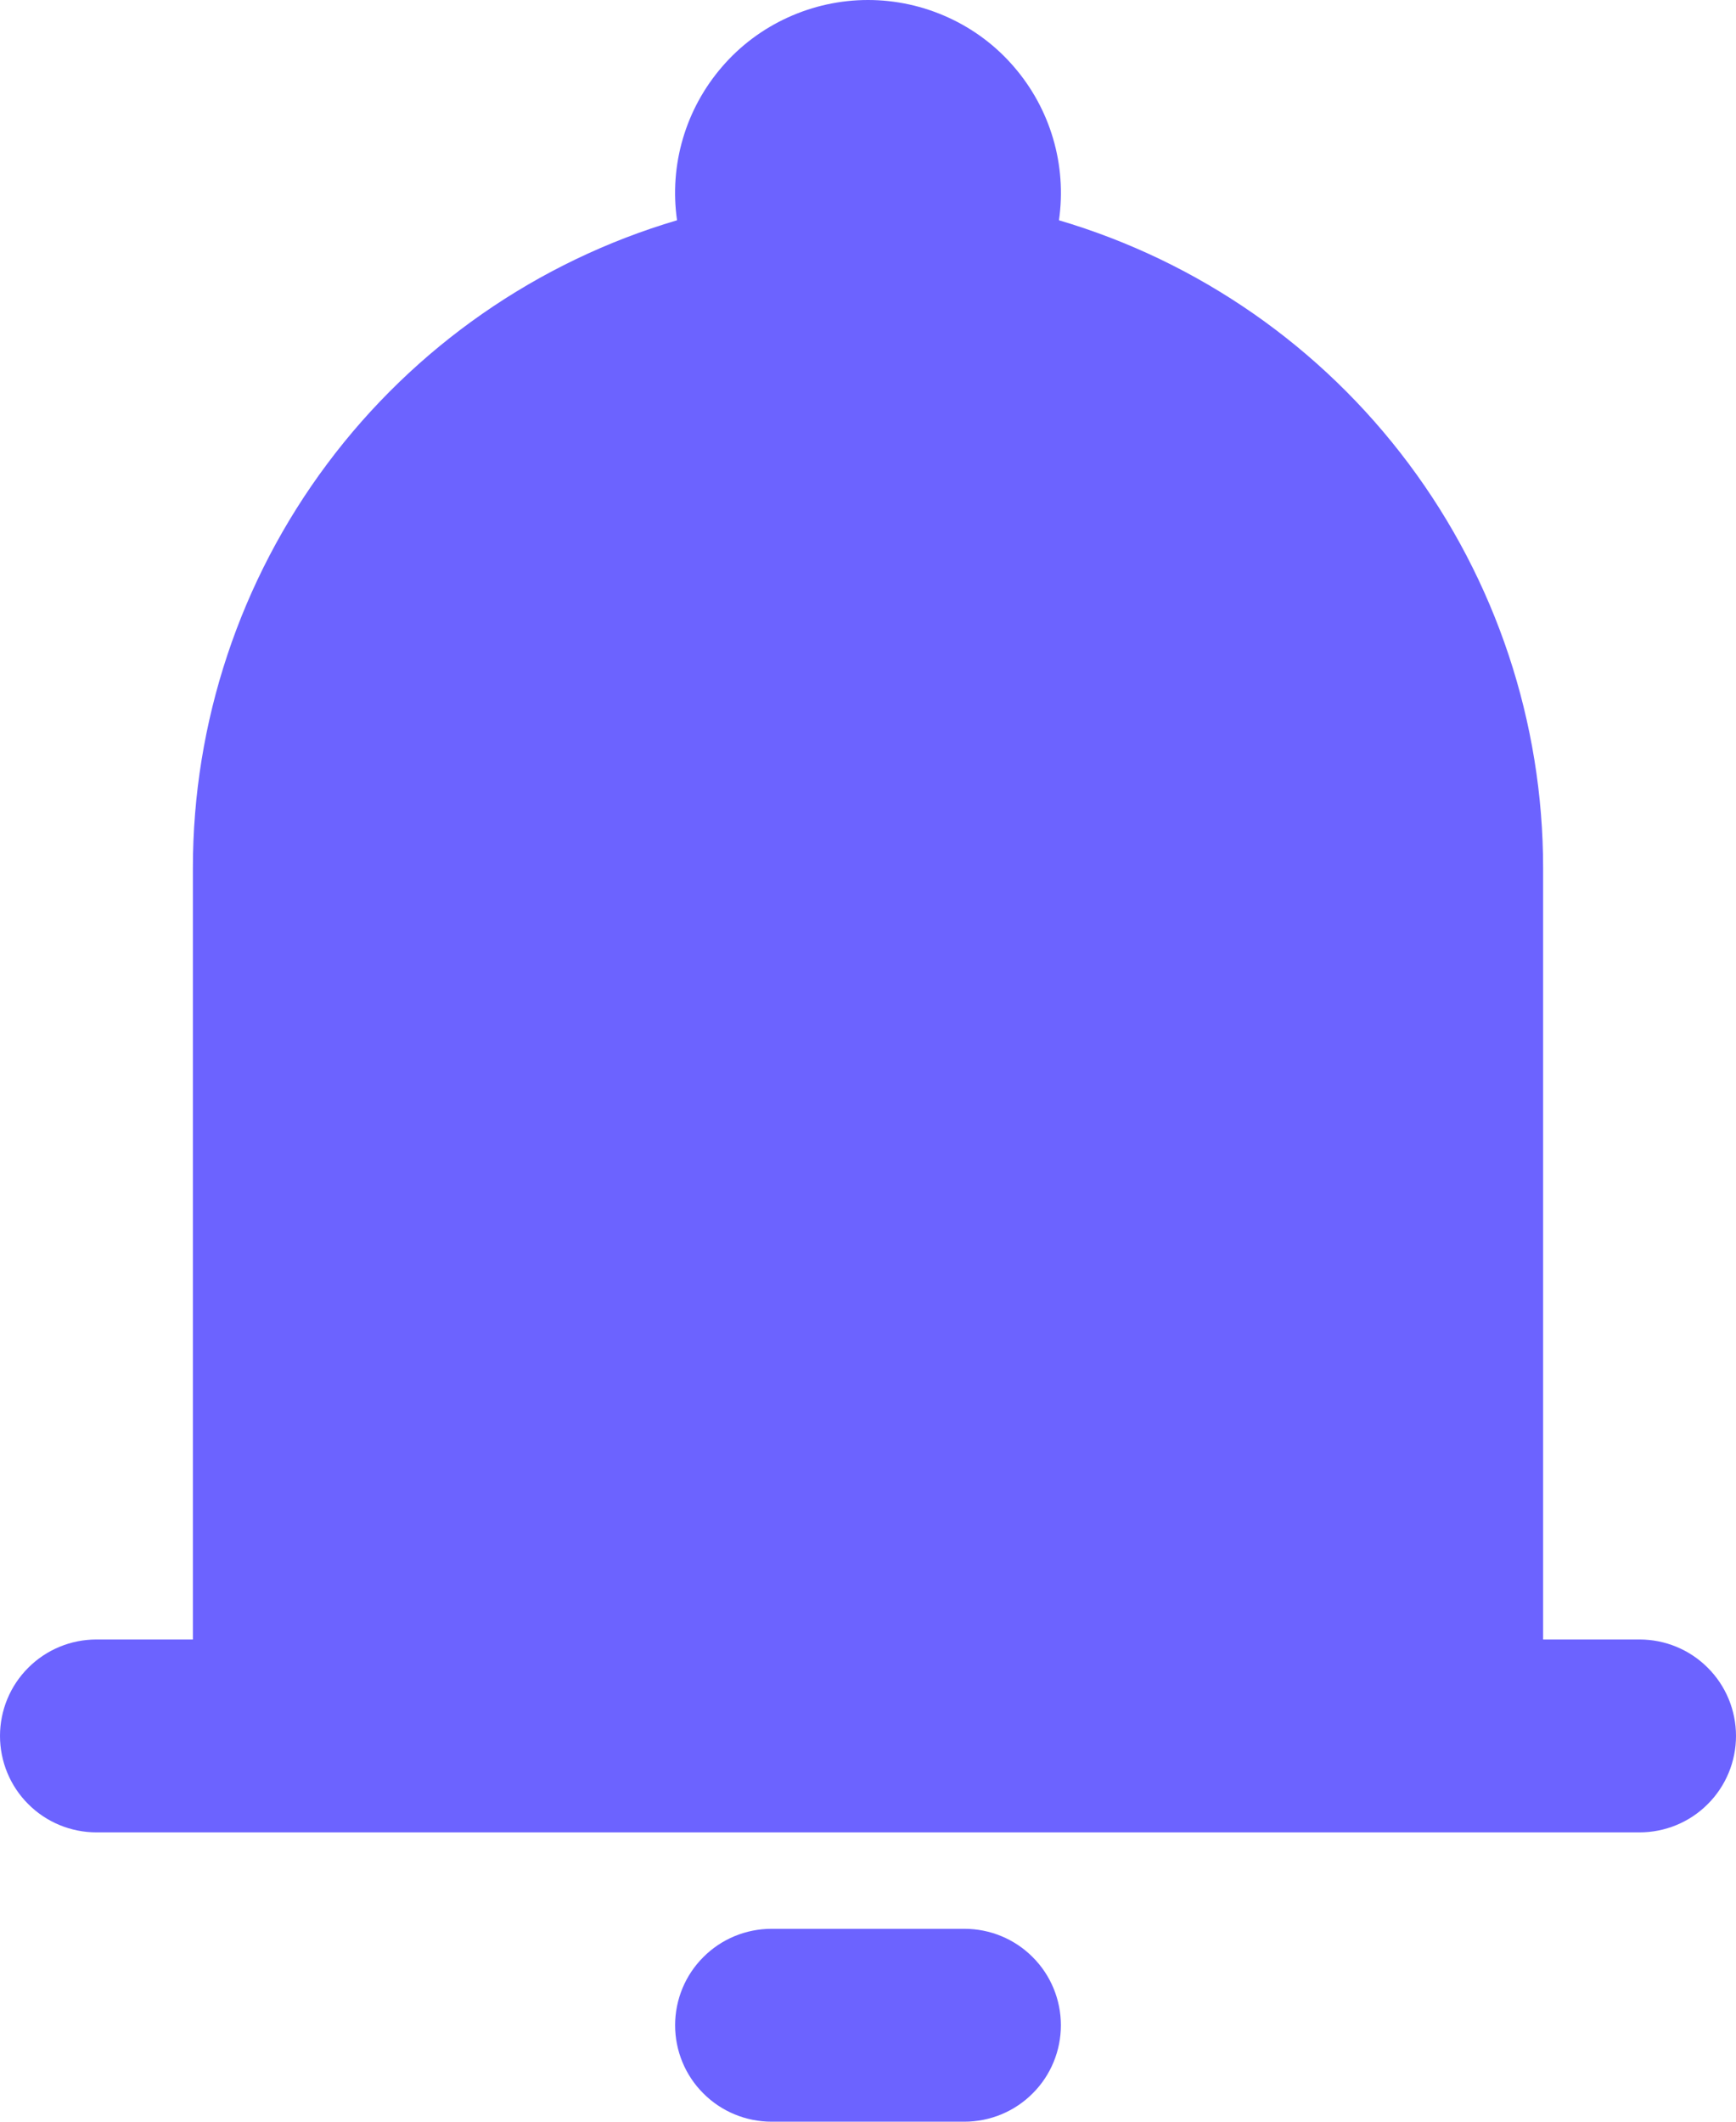 <svg width="18" height="22" viewBox="0 0 18 22" fill="none" xmlns="http://www.w3.org/2000/svg">
<path fill-rule="evenodd" clip-rule="evenodd" d="M9 1.77828e-08C8.713 -3.82072e-05 8.43 0.062 8.169 0.181C7.908 0.3 7.676 0.473 7.489 0.69C7.301 0.907 7.162 1.161 7.081 1.436C7 1.711 6.979 2 7.02 2.284C5.571 2.712 4.299 3.597 3.394 4.808C2.489 6.018 2 7.489 2 9V17H1C0.735 17 0.48 17.105 0.293 17.293C0.105 17.48 0 17.735 0 18C0 18.265 0.105 18.52 0.293 18.707C0.48 18.895 0.735 19 1 19H17C17.265 19 17.52 18.895 17.707 18.707C17.895 18.52 18 18.265 18 18C18 17.735 17.895 17.48 17.707 17.293C17.52 17.105 17.265 17 17 17H16V9C16 7.489 15.511 6.018 14.606 4.808C13.701 3.597 12.429 2.712 10.98 2.284C11.021 2 11 1.711 10.919 1.436C10.838 1.161 10.699 0.907 10.511 0.69C10.324 0.473 10.092 0.3 9.831 0.181C9.57 0.062 9.287 -3.82072e-05 9 1.77828e-08ZM11 21C11 21.265 10.895 21.52 10.707 21.707C10.52 21.895 10.265 22 10 22H8C7.735 22 7.48 21.895 7.293 21.707C7.105 21.52 7 21.265 7 21C7 20.735 7.105 20.48 7.293 20.293C7.48 20.105 7.735 20 8 20H10C10.265 20 10.52 20.105 10.707 20.293C10.895 20.48 11 20.735 11 21Z" fill="#6C63FF"/>
</svg>
